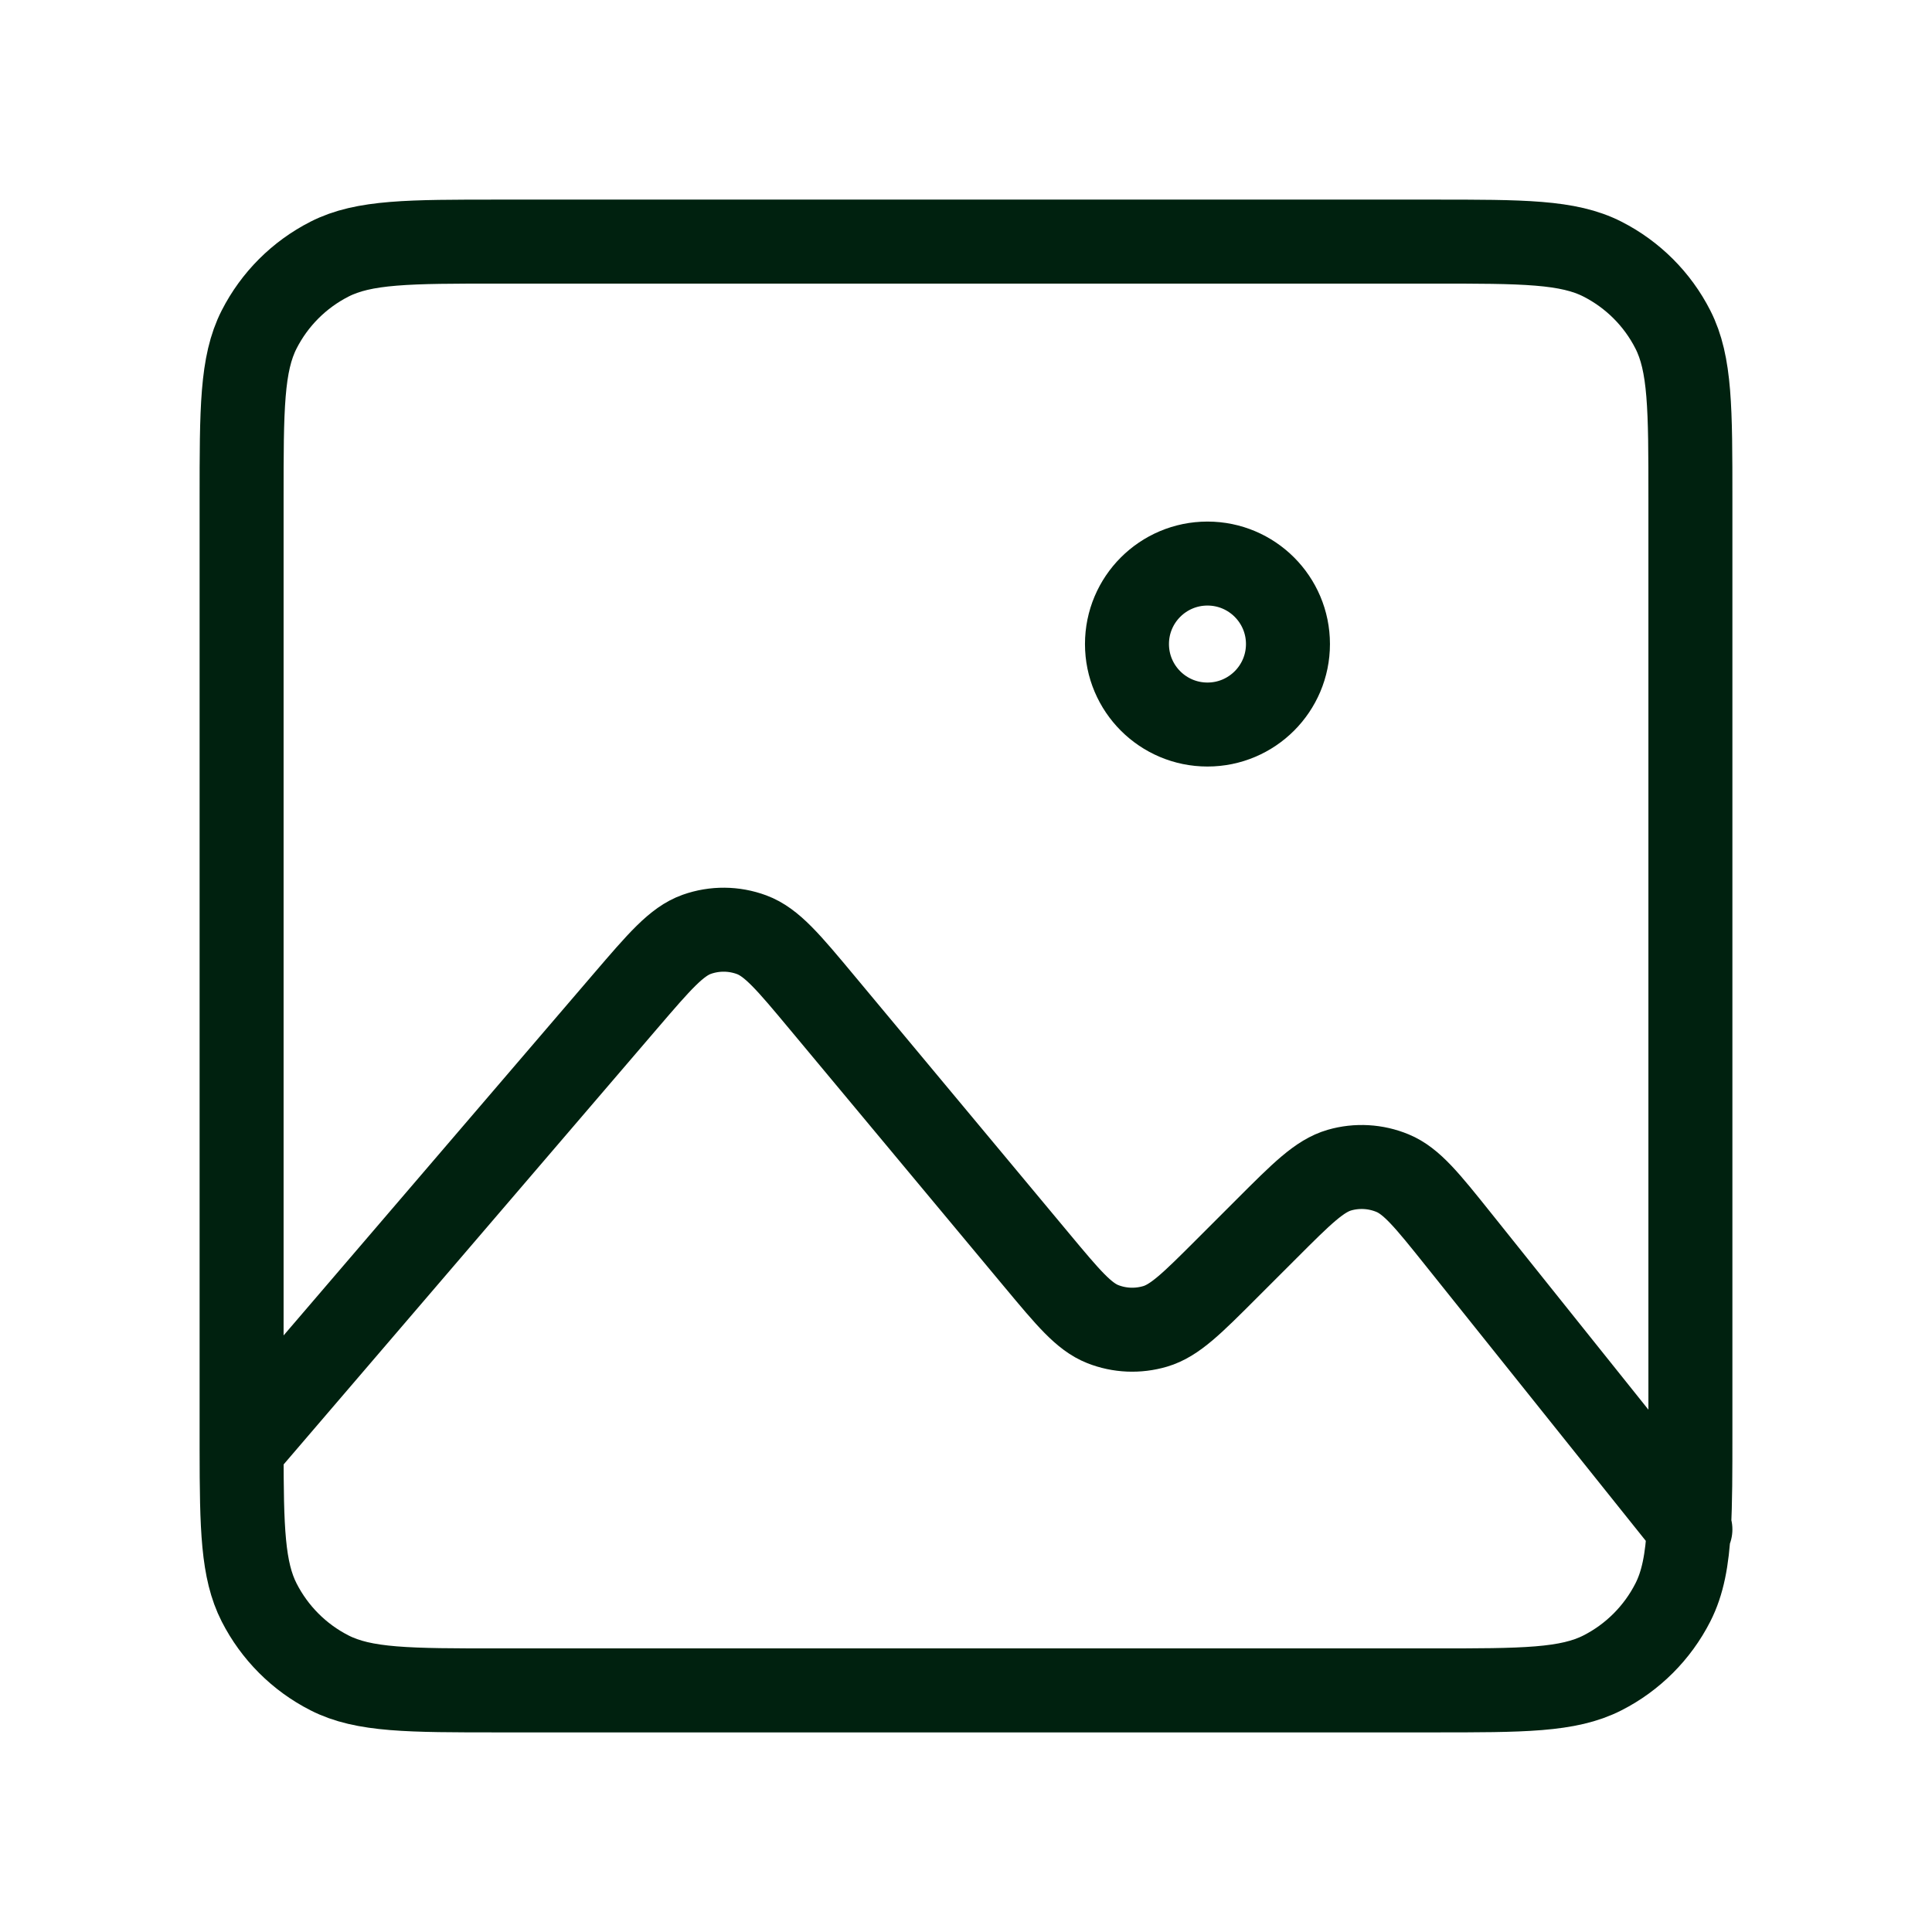 <?xml version="1.0" encoding="UTF-8" standalone="no" ?>
<!DOCTYPE svg PUBLIC "-//W3C//DTD SVG 1.1//EN" "http://www.w3.org/Graphics/SVG/1.1/DTD/svg11.dtd">
<svg xmlns="http://www.w3.org/2000/svg" xmlns:xlink="http://www.w3.org/1999/xlink" version="1.1" width="1080" height="1080" viewBox="0 0 1080 1080" xml:space="preserve">
<desc>Created with Fabric.js 5.2.4</desc>
<defs>
</defs>
<rect x="0" y="0" width="100%" height="100%" fill="transparent"></rect>
<g transform="matrix(1 0 0 1 540 540)" id="c95d3fef-d556-431b-a486-39113b89edc0"  >
<rect style="stroke: none; stroke-width: 1; stroke-dasharray: none; stroke-linecap: butt; stroke-dashoffset: 0; stroke-linejoin: miter; stroke-miterlimit: 4; fill: rgb(255,255,255); fill-rule: nonzero; opacity: 1; visibility: hidden;" vector-effect="non-scaling-stroke"  x="-540" y="-540" rx="0" ry="0" width="1080" height="1080" />
</g>
<g transform="matrix(1 0 0 1 540 540)" id="c086ceb1-fade-4024-8d75-86e54a33ea7c"  >
</g>
<g transform="matrix(9.39 0 0 9.39 540 540)"  >
<path style="stroke: rgb(0,33,15); stroke-width: 5; stroke-dasharray: none; stroke-linecap: round; stroke-dashoffset: 0; stroke-linejoin: round; stroke-miterlimit: 4; fill: none; fill-rule: nonzero; opacity: 1;"  transform=" translate(-57.5, -57.5)" d="M 14.375 86.251 C 14.375 85.941 14.375 85.622 14.375 85.293 L 14.375 29.709 C 14.375 24.342 14.375 21.657 15.419 19.607 C 16.338 17.803 17.803 16.338 19.607 15.419 C 21.657 14.375 24.342 14.375 29.709 14.375 L 85.293 14.375 C 90.66 14.375 93.342 14.375 95.392 15.419 C 97.195 16.338 98.663 17.803 99.581 19.607 C 100.625 21.654 100.625 24.337 100.625 29.694 L 100.625 85.306 C 100.625 87.63 100.625 89.45 100.54 90.933 M 14.375 86.251 C 14.379 90.986 14.439 93.465 15.419 95.39 C 16.338 97.193 17.803 98.663 19.607 99.581 C 21.654 100.625 24.337 100.625 29.694 100.625 L 85.309 100.625 C 90.665 100.625 93.344 100.625 95.392 99.581 C 97.195 98.663 98.663 97.193 99.581 95.39 C 100.172 94.23 100.429 92.869 100.54 90.933 M 14.375 86.251 L 37.222 59.596 L 37.228 59.589 C 39.255 57.225 40.27 56.041 41.473 55.614 C 42.531 55.239 43.685 55.248 44.737 55.638 C 45.936 56.082 46.935 57.279 48.932 59.676 L 61.731 75.035 C 63.581 77.254 64.51 78.37 65.639 78.818 C 66.635 79.213 67.734 79.257 68.761 78.954 C 69.93 78.609 70.96 77.579 73.019 75.52 L 75.401 73.139 C 77.497 71.042 78.546 69.995 79.732 69.652 C 80.774 69.352 81.888 69.416 82.89 69.83 C 84.031 70.301 84.957 71.455 86.809 73.77 L 100.54 90.933 M 100.54 90.933 L 100.625 91.04 M 71.875 43.125 C 69.229 43.125 67.083 40.98 67.083 38.333 C 67.083 35.687 69.229 33.542 71.875 33.542 C 74.521 33.542 76.667 35.687 76.667 38.333 C 76.667 40.98 74.521 43.125 71.875 43.125 Z" stroke-linecap="round" />
</g>
</svg>
